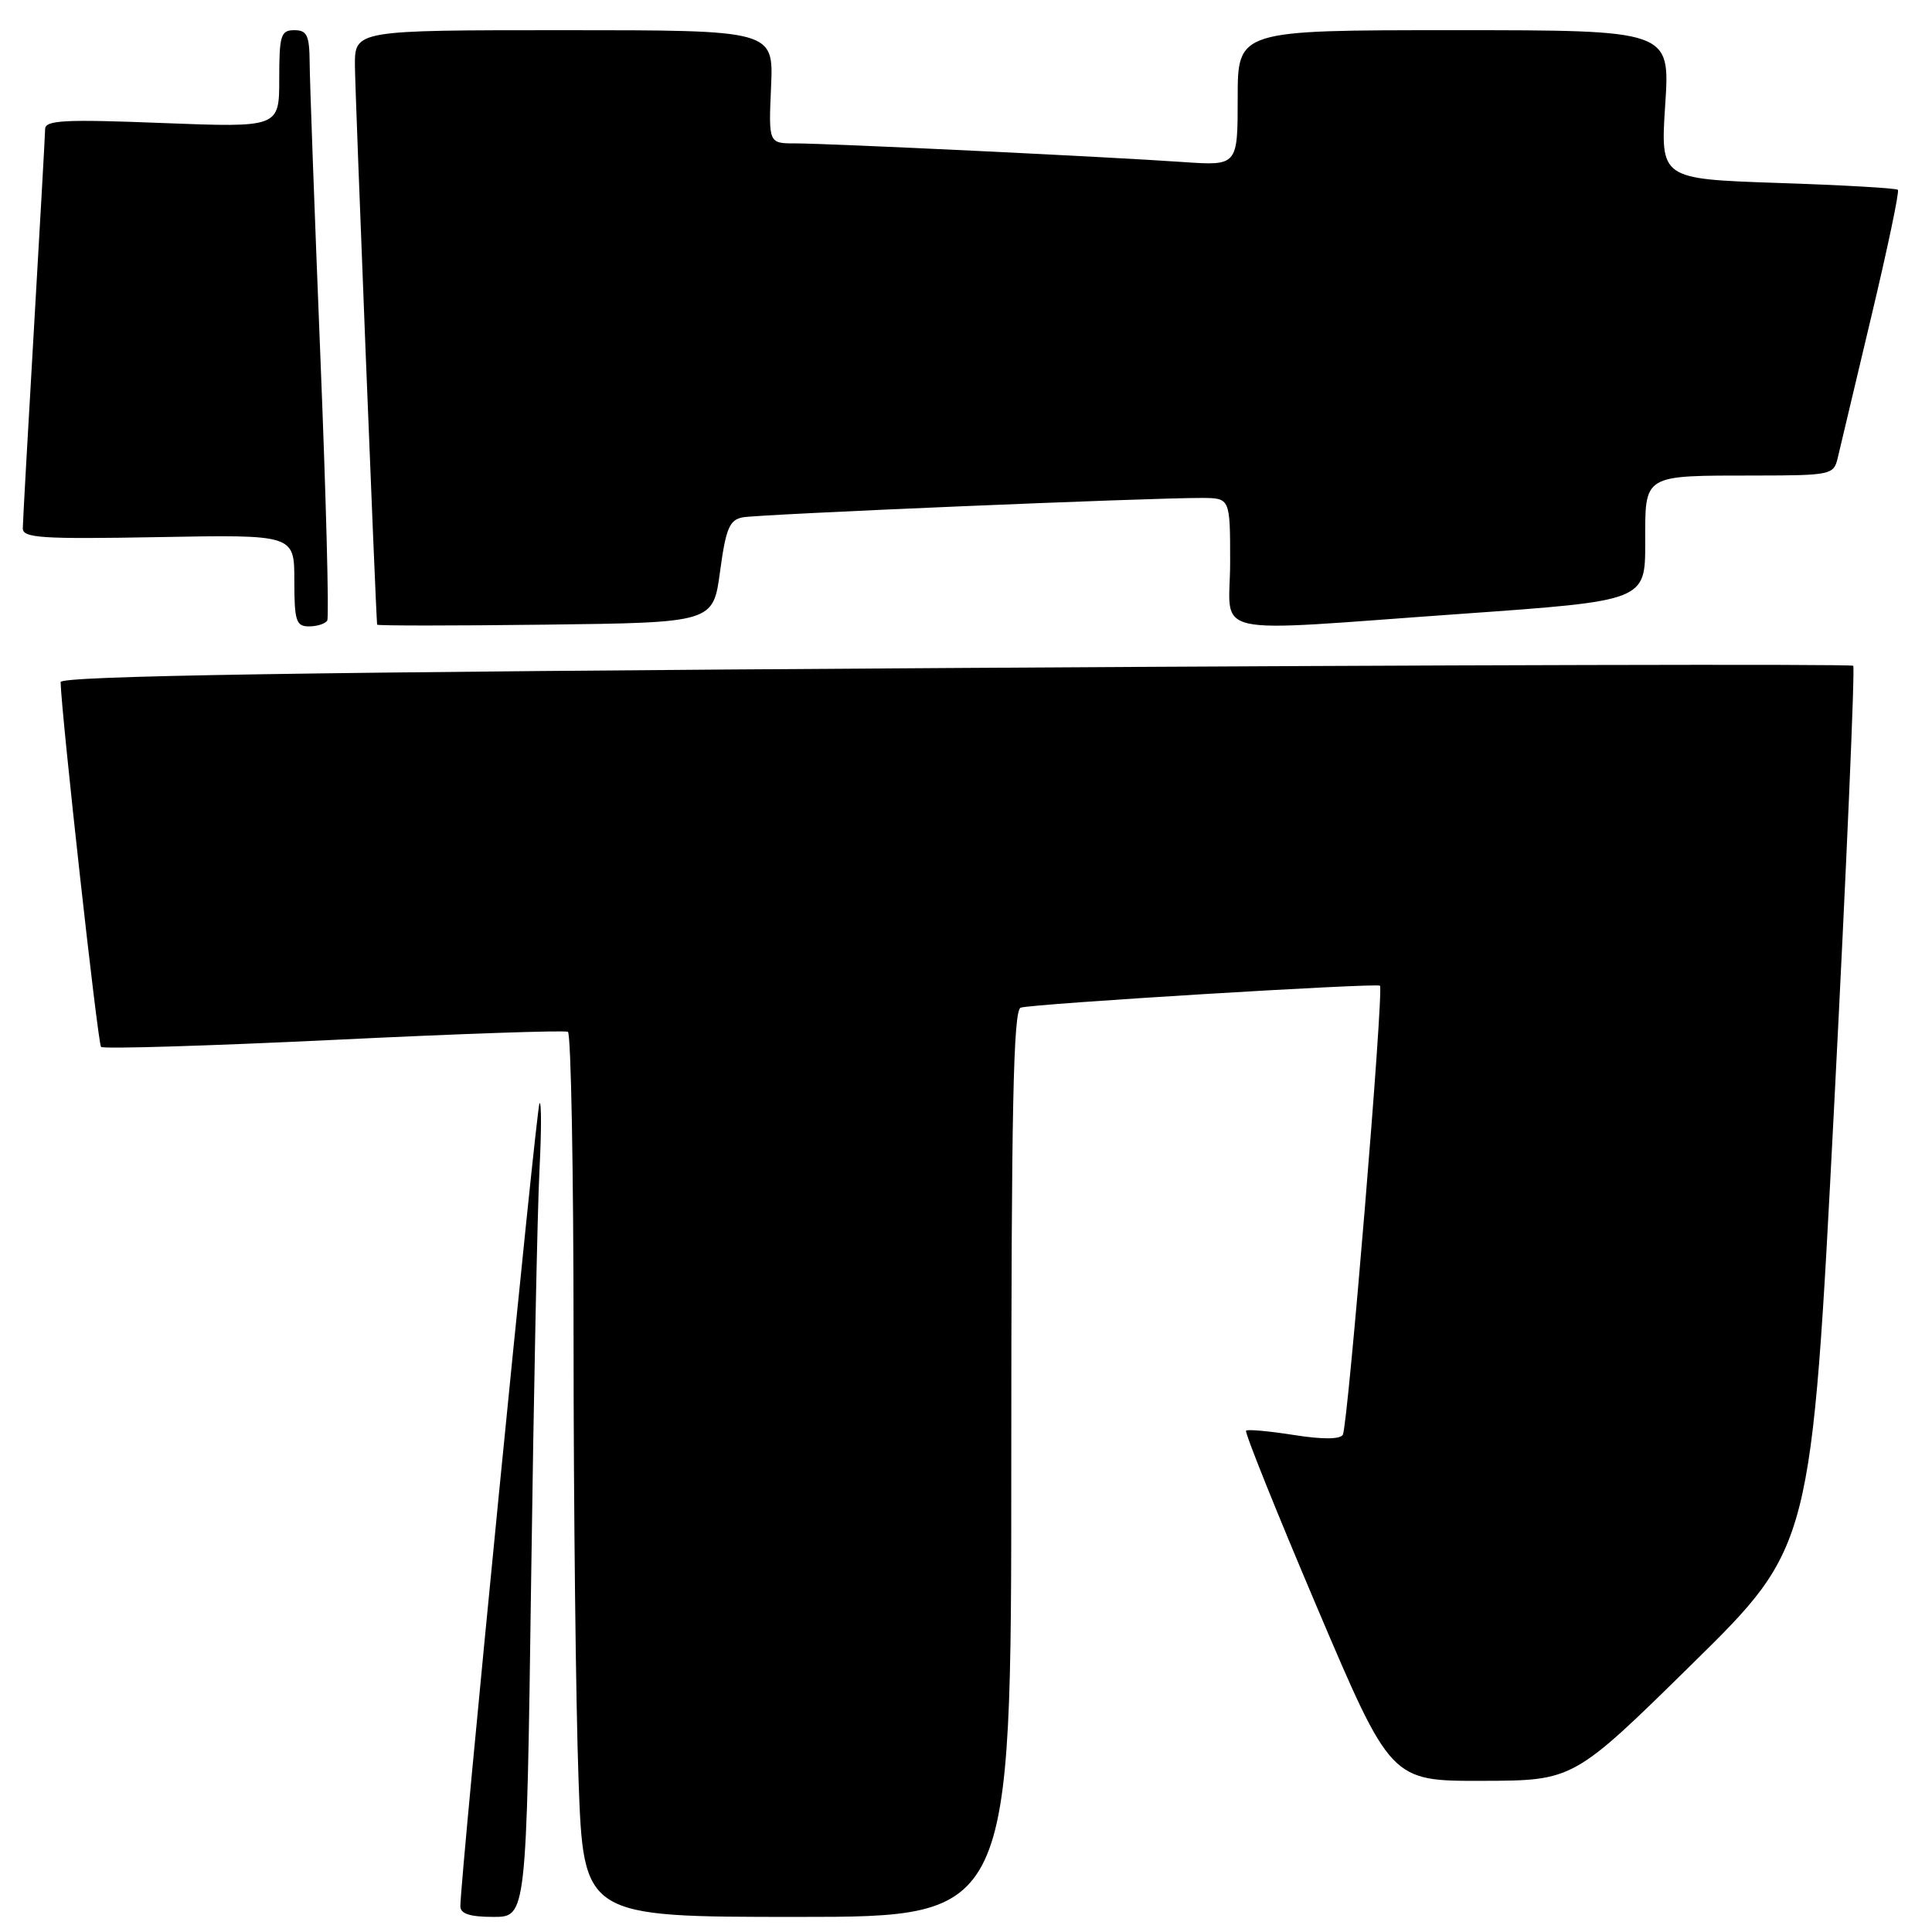 <?xml version="1.0" encoding="UTF-8" standalone="no"?>
<!DOCTYPE svg PUBLIC "-//W3C//DTD SVG 1.1//EN" "http://www.w3.org/Graphics/SVG/1.1/DTD/svg11.dtd" >
<svg xmlns="http://www.w3.org/2000/svg" xmlns:xlink="http://www.w3.org/1999/xlink" version="1.1" viewBox="0 0 256 256">
 <g >
 <path fill="currentColor"
d=" M 70.38 209.25 C 70.72 184.64 71.21 160.27 71.48 155.10 C 71.75 149.93 71.75 145.91 71.49 146.18 C 71.08 146.59 61.00 248.82 61.00 252.59 C 61.00 253.59 62.28 254.00 65.38 254.00 C 69.76 254.00 69.76 254.00 70.38 209.25 Z  M 134.00 193.97 C 134.00 146.84 134.27 133.85 135.25 133.52 C 136.74 133.01 182.34 130.23 182.85 130.61 C 183.40 131.02 178.60 189.04 177.93 190.12 C 177.55 190.73 175.18 190.74 171.42 190.14 C 168.16 189.63 165.32 189.37 165.11 189.57 C 164.90 189.78 169.13 200.31 174.51 212.97 C 184.30 236.00 184.30 236.00 196.40 235.97 C 208.50 235.94 208.50 235.94 224.26 220.44 C 240.02 204.94 240.02 204.94 243.02 146.81 C 244.67 114.84 245.81 88.48 245.56 88.22 C 245.30 87.97 191.75 88.10 126.55 88.51 C 39.91 89.05 8.01 89.56 8.03 90.38 C 8.14 94.72 12.96 138.30 13.39 138.72 C 13.68 139.01 27.55 138.59 44.21 137.79 C 60.87 136.98 74.84 136.50 75.25 136.72 C 75.66 136.94 76.00 155.24 76.00 177.40 C 76.00 199.55 76.30 225.85 76.66 235.84 C 77.32 254.00 77.32 254.00 105.66 254.00 C 134.00 254.00 134.00 254.00 134.00 193.97 Z  M 43.36 82.23 C 43.62 81.81 43.21 65.95 42.44 46.98 C 41.68 28.02 41.04 10.59 41.03 8.25 C 41.00 4.68 40.68 4.00 39.00 4.00 C 37.21 4.00 37.00 4.67 37.00 10.45 C 37.00 16.90 37.00 16.90 21.50 16.30 C 8.57 15.79 6.00 15.92 5.98 17.10 C 5.97 17.87 5.30 29.75 4.50 43.50 C 3.69 57.25 3.03 69.17 3.02 70.00 C 3.00 71.29 5.51 71.45 21.00 71.17 C 39.00 70.84 39.00 70.84 39.00 76.92 C 39.00 82.27 39.23 83.00 40.94 83.00 C 42.01 83.00 43.10 82.65 43.36 82.23 Z  M 95.41 75.73 C 96.18 70.03 96.65 68.89 98.41 68.55 C 100.54 68.14 152.42 65.95 159.25 65.98 C 163.00 66.00 163.00 66.00 163.00 74.50 C 163.00 84.60 159.26 83.77 193.75 81.33 C 218.00 79.61 218.00 79.61 218.00 71.92 C 218.00 62.74 217.52 63.03 232.73 63.01 C 242.51 63.00 242.98 62.90 243.49 60.75 C 243.78 59.51 245.78 51.08 247.94 42.02 C 250.10 32.96 251.70 25.36 251.48 25.15 C 251.27 24.93 244.10 24.52 235.55 24.24 C 220.01 23.71 220.01 23.71 220.65 13.86 C 221.30 4.00 221.30 4.00 192.65 4.00 C 164.00 4.00 164.00 4.00 164.00 12.99 C 164.00 21.97 164.00 21.97 156.75 21.47 C 147.08 20.79 109.81 19.00 105.37 19.00 C 101.84 19.00 101.84 19.00 102.17 11.50 C 102.50 4.00 102.50 4.00 74.75 4.00 C 47.00 4.00 47.00 4.00 47.03 8.75 C 47.05 12.19 49.77 80.72 49.97 82.77 C 49.99 82.92 60.01 82.92 72.25 82.77 C 94.50 82.50 94.50 82.50 95.41 75.73 Z "/>
</g>
</svg>